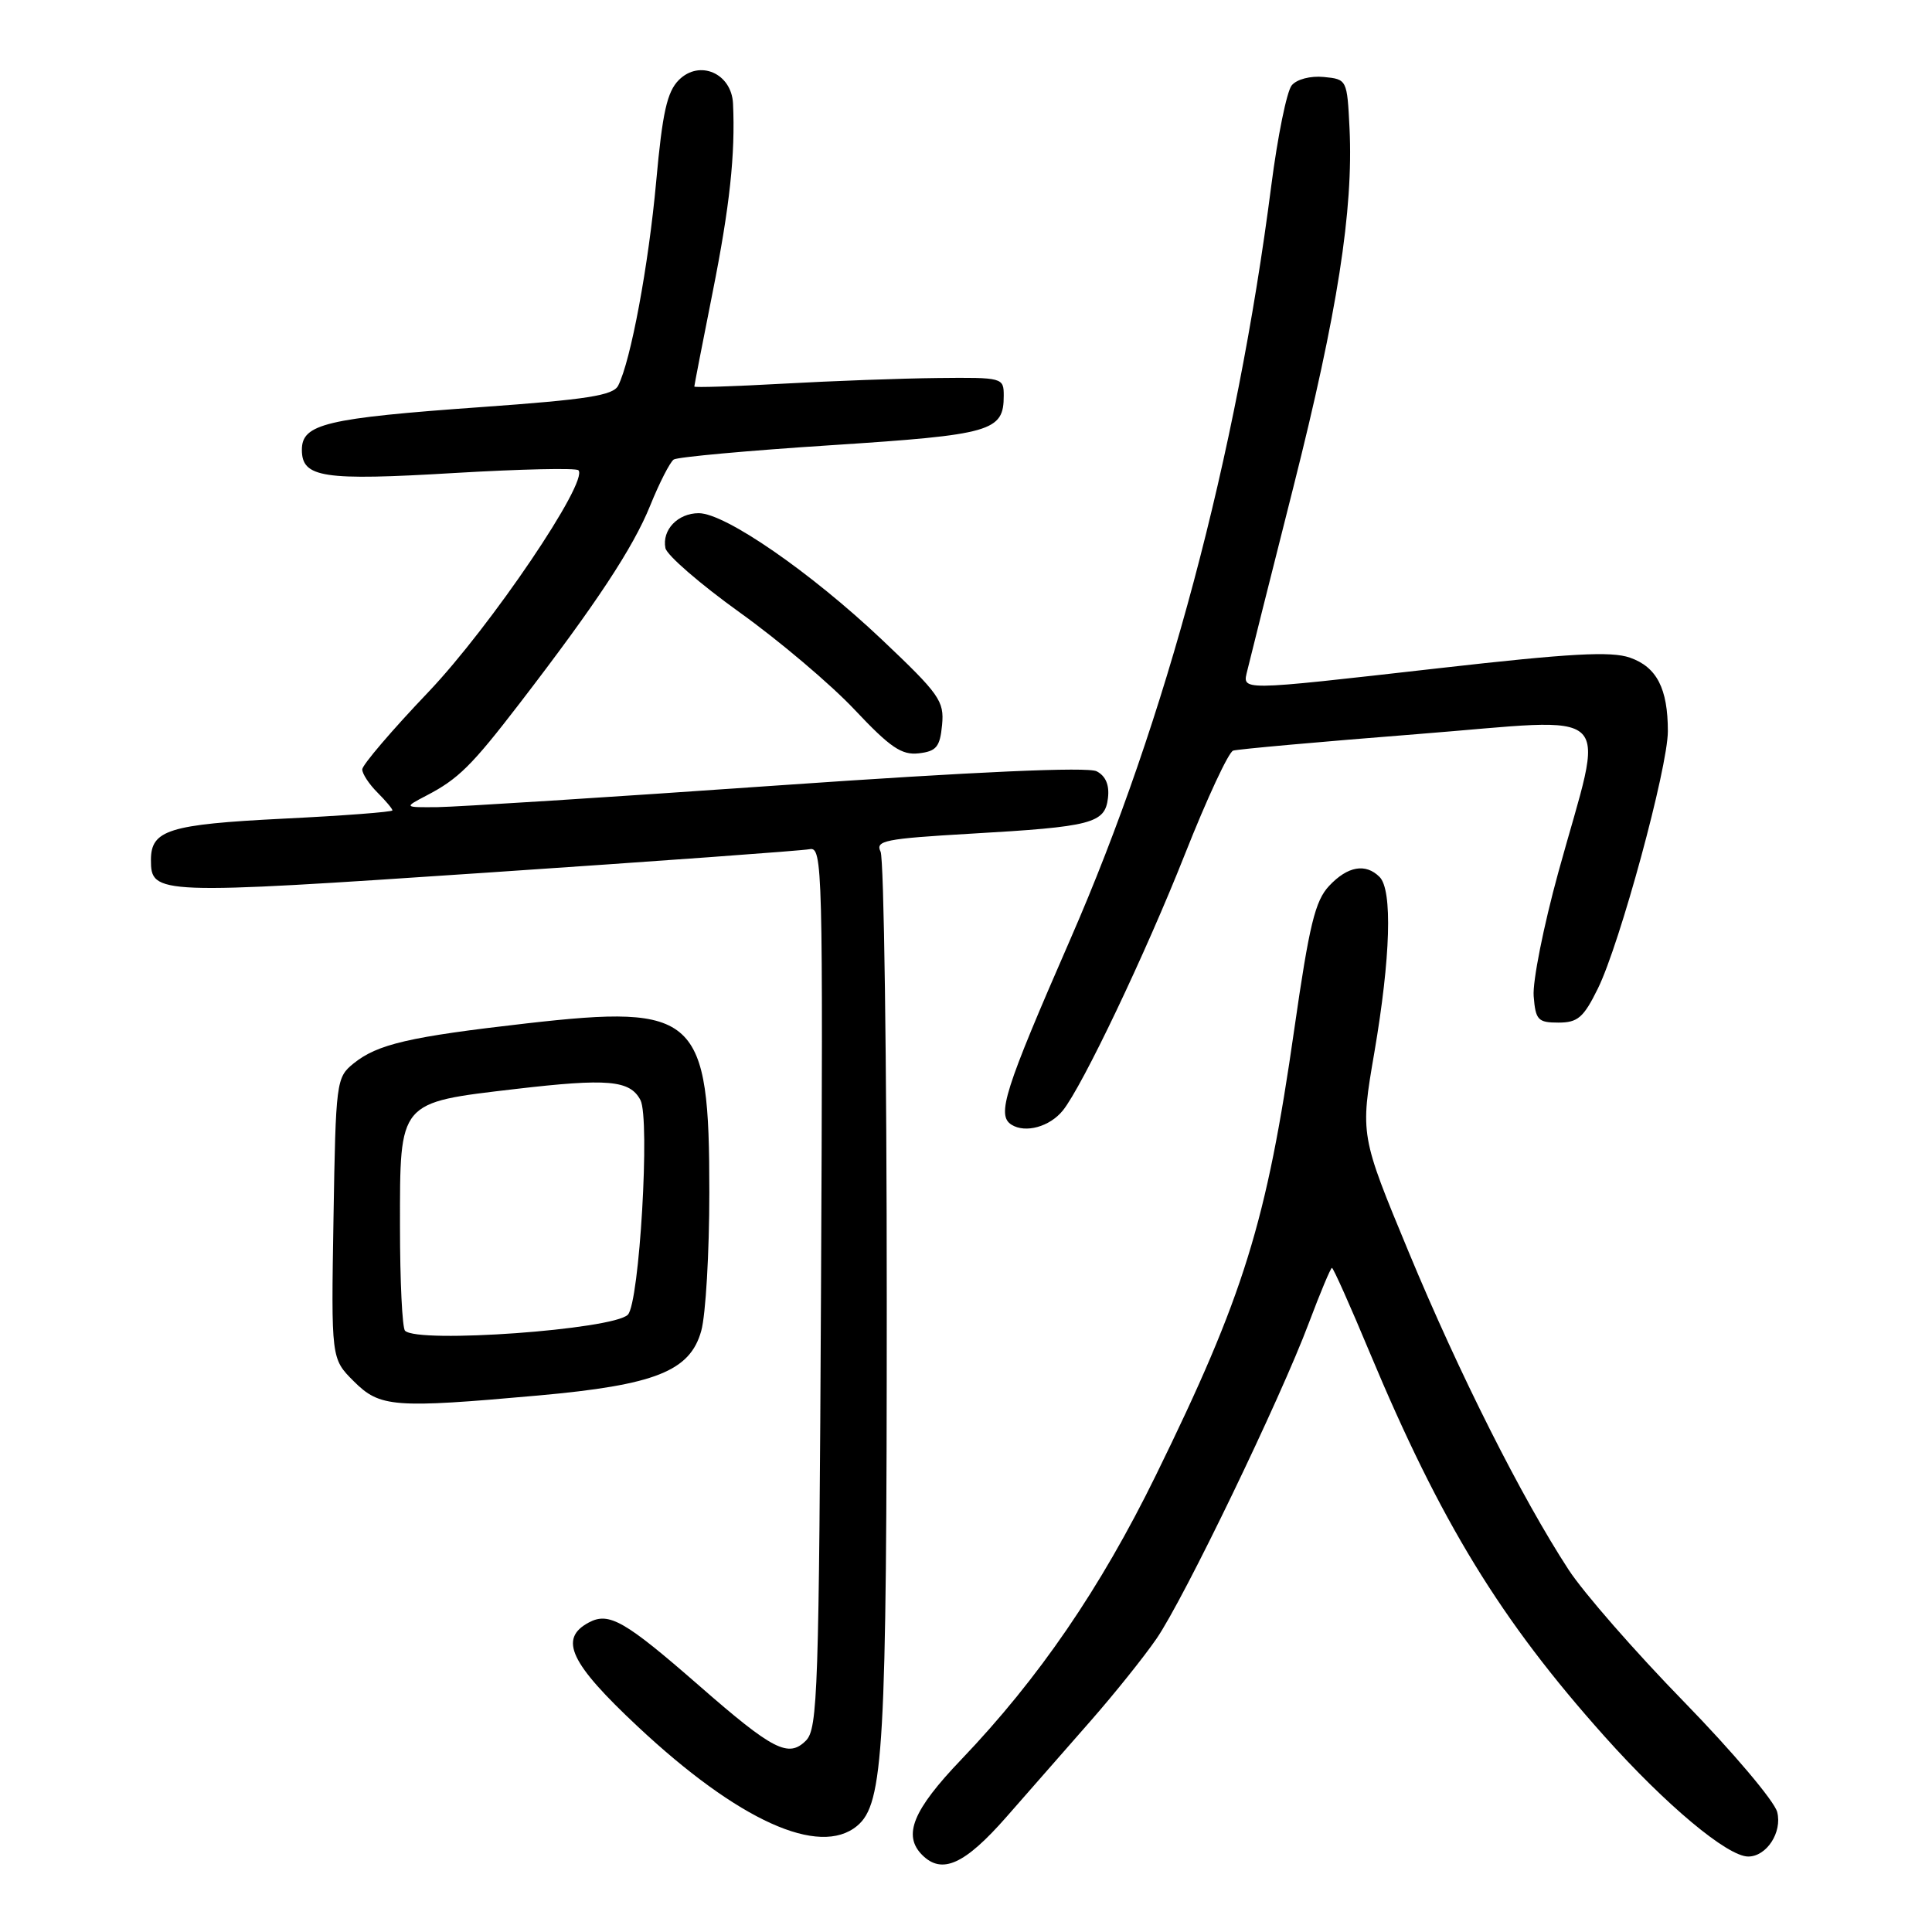<?xml version="1.0" encoding="UTF-8" standalone="no"?>
<!DOCTYPE svg PUBLIC "-//W3C//DTD SVG 1.1//EN" "http://www.w3.org/Graphics/SVG/1.1/DTD/svg11.dtd" >
<svg xmlns="http://www.w3.org/2000/svg" xmlns:xlink="http://www.w3.org/1999/xlink" version="1.1" viewBox="0 0 256 256">
 <g >
 <path fill="currentColor"
d=" M 133.36 240.75 C 136.37 237.31 141.40 231.57 144.54 228.00 C 147.67 224.43 151.59 219.54 153.24 217.14 C 156.86 211.89 169.65 185.39 173.45 175.25 C 174.95 171.26 176.32 168.00 176.49 168.00 C 176.67 168.00 178.93 173.06 181.51 179.25 C 190.91 201.73 198.80 214.63 212.61 230.08 C 220.76 239.20 228.90 246.00 231.65 246.00 C 234.08 246.00 236.17 242.80 235.49 240.11 C 235.13 238.67 229.57 232.10 223.14 225.50 C 216.70 218.90 209.82 211.03 207.85 208.00 C 201.61 198.43 193.35 182.02 186.68 165.95 C 180.23 150.41 180.23 150.41 182.11 139.45 C 184.26 126.86 184.53 117.93 182.80 116.20 C 180.95 114.35 178.57 114.77 176.12 117.38 C 174.26 119.36 173.49 122.53 171.50 136.37 C 167.84 161.95 164.82 171.70 153.15 195.50 C 145.82 210.46 137.63 222.42 127.37 233.15 C 120.96 239.85 119.59 243.19 122.20 245.80 C 124.82 248.42 127.83 247.05 133.36 240.75 Z  M 113.57 241.94 C 117.09 239.02 117.50 231.73 117.50 172.50 C 117.50 140.60 117.13 113.76 116.68 112.85 C 115.96 111.39 117.25 111.13 128.59 110.47 C 144.71 109.55 146.41 109.10 146.81 105.75 C 147.02 104.02 146.51 102.82 145.31 102.20 C 144.14 101.59 129.29 102.25 103.00 104.08 C 80.72 105.64 60.48 106.92 58.00 106.95 C 53.50 106.99 53.50 106.99 56.50 105.42 C 60.73 103.22 62.49 101.48 68.87 93.18 C 79.01 79.99 83.89 72.59 86.15 67.00 C 87.37 63.98 88.78 61.23 89.27 60.89 C 89.76 60.56 99.16 59.70 110.16 58.99 C 131.42 57.61 133.00 57.16 133.00 52.43 C 133.00 50.04 132.87 50.00 124.25 50.09 C 119.44 50.14 110.21 50.48 103.75 50.84 C 97.29 51.20 92.00 51.37 92.00 51.22 C 92.00 51.07 93.09 45.44 94.43 38.72 C 96.70 27.32 97.44 20.44 97.13 13.73 C 96.94 9.71 92.69 7.86 89.95 10.60 C 88.39 12.17 87.78 14.88 86.95 24.03 C 85.94 35.15 83.58 47.82 81.91 51.10 C 81.24 52.40 77.80 52.94 63.79 53.94 C 43.18 55.41 40.00 56.17 40.00 59.60 C 40.00 63.30 42.77 63.72 60.28 62.67 C 68.96 62.16 76.33 61.99 76.64 62.31 C 78.07 63.73 65.02 83.02 56.76 91.70 C 51.94 96.75 48.00 101.37 48.00 101.95 C 48.00 102.53 48.90 103.90 50.00 105.00 C 51.10 106.10 52.00 107.17 52.00 107.38 C 52.00 107.59 45.46 108.09 37.47 108.48 C 22.37 109.24 20.00 109.98 20.00 113.95 C 20.00 118.55 20.69 118.58 64.35 115.64 C 86.98 114.12 106.30 112.72 107.29 112.52 C 108.99 112.18 109.06 114.93 108.79 170.55 C 108.52 224.11 108.36 229.07 106.79 230.64 C 104.47 232.96 102.43 231.91 92.64 223.36 C 82.78 214.75 80.69 213.56 78.02 214.99 C 74.00 217.14 75.53 220.38 84.52 228.79 C 97.83 241.25 108.56 246.10 113.57 241.94 Z  M 71.33 184.91 C 86.81 183.52 91.44 181.69 92.92 176.34 C 93.51 174.23 93.99 165.97 93.99 158.00 C 94.00 134.56 92.35 133.04 69.81 135.60 C 54.20 137.38 50.03 138.35 46.84 140.92 C 44.56 142.77 44.49 143.29 44.19 161.42 C 43.88 180.03 43.88 180.03 46.86 183.01 C 50.34 186.49 52.12 186.63 71.33 184.91 Z  M 140.83 147.15 C 143.42 143.94 151.81 126.33 157.02 113.16 C 159.92 105.83 162.79 99.66 163.40 99.46 C 164.00 99.27 175.00 98.28 187.84 97.27 C 214.81 95.16 212.68 93.06 206.48 115.61 C 204.53 122.70 203.06 130.07 203.22 132.00 C 203.47 135.16 203.79 135.50 206.50 135.50 C 209.06 135.50 209.83 134.84 211.72 131.00 C 214.64 125.10 221.00 101.70 221.00 96.89 C 221.00 91.23 219.53 88.38 215.97 87.14 C 213.48 86.27 208.06 86.57 190.85 88.52 C 163.60 91.60 164.63 91.59 165.30 88.75 C 165.59 87.51 168.33 76.60 171.39 64.50 C 177.22 41.41 179.34 27.84 178.82 17.00 C 178.50 10.55 178.48 10.50 175.41 10.20 C 173.64 10.03 171.83 10.50 171.16 11.31 C 170.51 12.09 169.29 18.08 168.45 24.61 C 163.84 60.46 154.53 95.36 141.84 124.42 C 133.08 144.49 132.03 147.78 134.03 149.03 C 135.88 150.19 139.09 149.30 140.83 147.15 Z  M 124.83 96.06 C 125.13 92.89 124.50 91.99 116.83 84.73 C 107.41 75.82 96.09 68.00 92.59 68.00 C 89.82 68.00 87.70 70.21 88.17 72.62 C 88.35 73.56 92.78 77.39 98.00 81.14 C 103.22 84.88 110.08 90.68 113.24 94.04 C 117.96 99.05 119.47 100.08 121.74 99.82 C 124.08 99.55 124.55 98.97 124.83 96.06 Z  M 53.67 176.33 C 53.30 175.97 53.00 169.74 53.00 162.49 C 53.00 145.81 52.74 146.13 68.29 144.30 C 80.53 142.87 83.47 143.12 84.86 145.76 C 86.16 148.22 84.73 172.67 83.19 174.21 C 81.22 176.18 55.38 178.05 53.67 176.33 Z "/>
</g>
</svg>